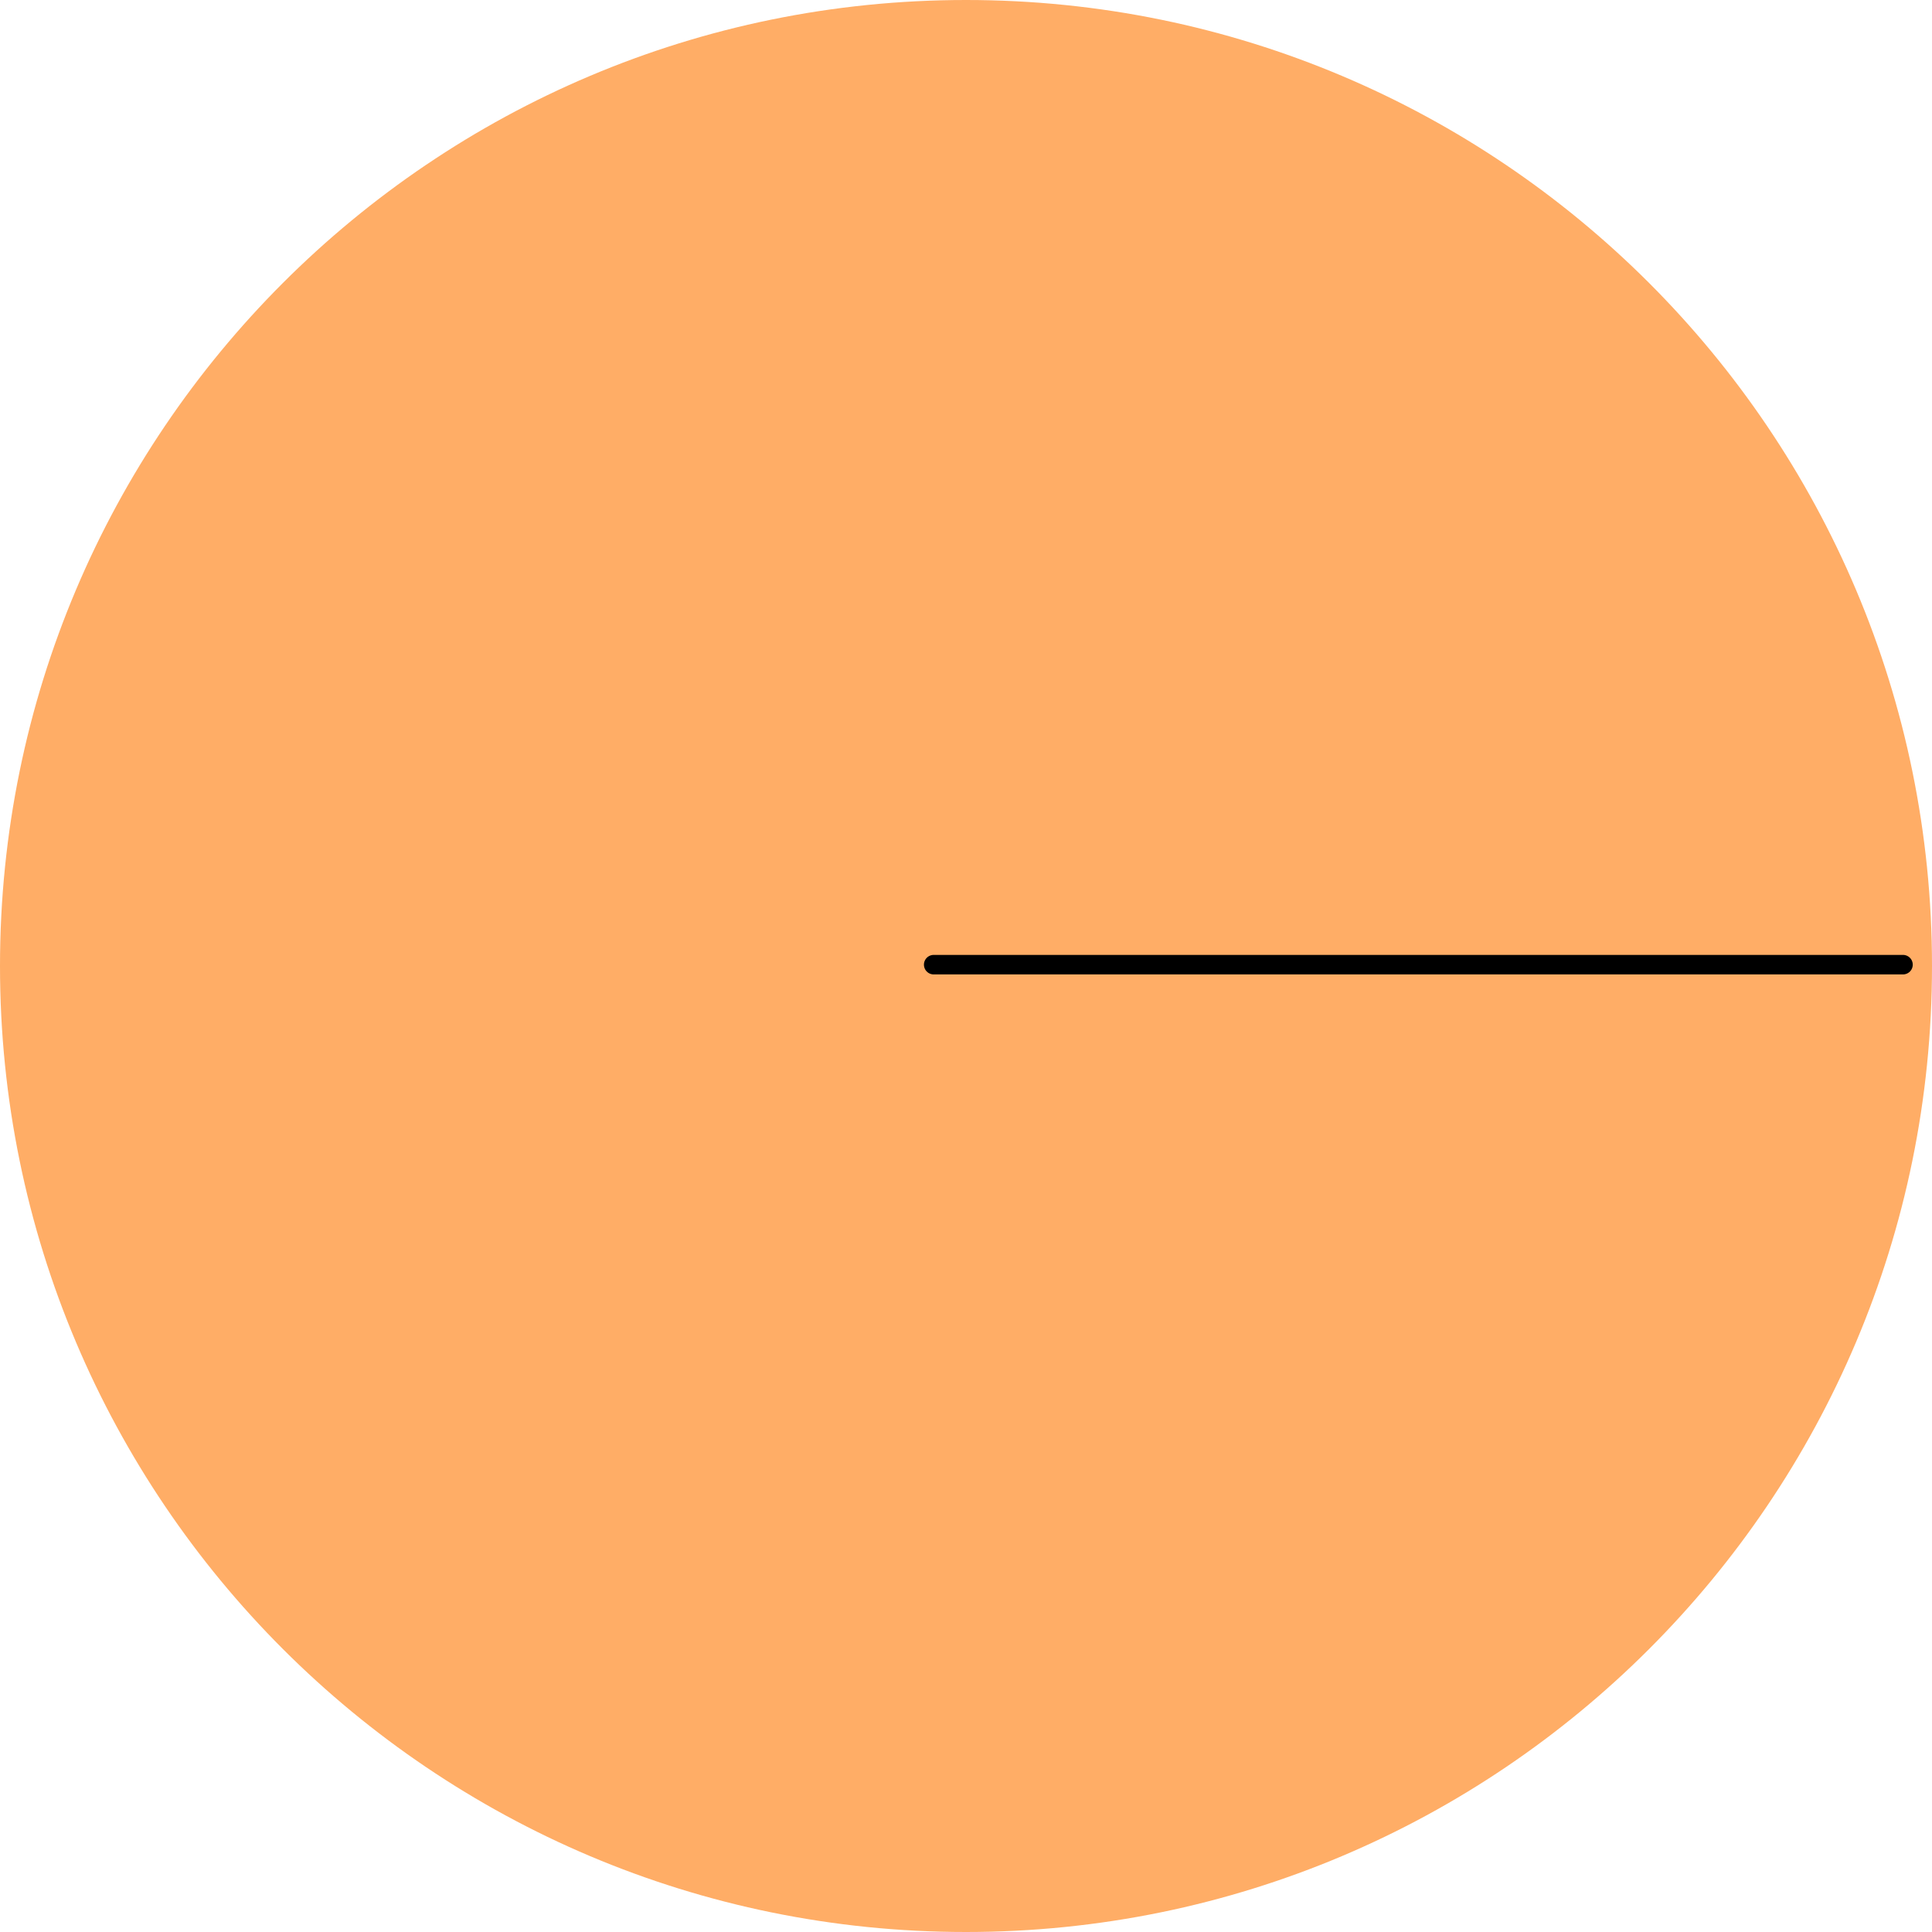 <svg version="1.1" xmlns="http://www.w3.org/2000/svg" xmlns:xlink="http://www.w3.org/1999/xlink" width="198" height="198" viewBox="0,0,198,198"><g transform="translate(-141,-81)"><g data-paper-data="{&quot;isPaintingLayer&quot;:true}" fill-rule="nonzero" stroke="#000000" stroke-linejoin="miter" stroke-miterlimit="10" stroke-dasharray="" stroke-dashoffset="0" style="mix-blend-mode: normal"><path d="M141,180c0,-54.676 44.324,-99 99,-99c54.676,0 99,44.324 99,99c0,54.676 -44.324,99 -99,99c-54.676,0 -99,-44.324 -99,-99z" fill="#ffad66" stroke-width="0" stroke-linecap="butt"/><path d="M236.689,179.863h99.338" fill="none" stroke-width="2" stroke-linecap="round"/></g></g></svg>